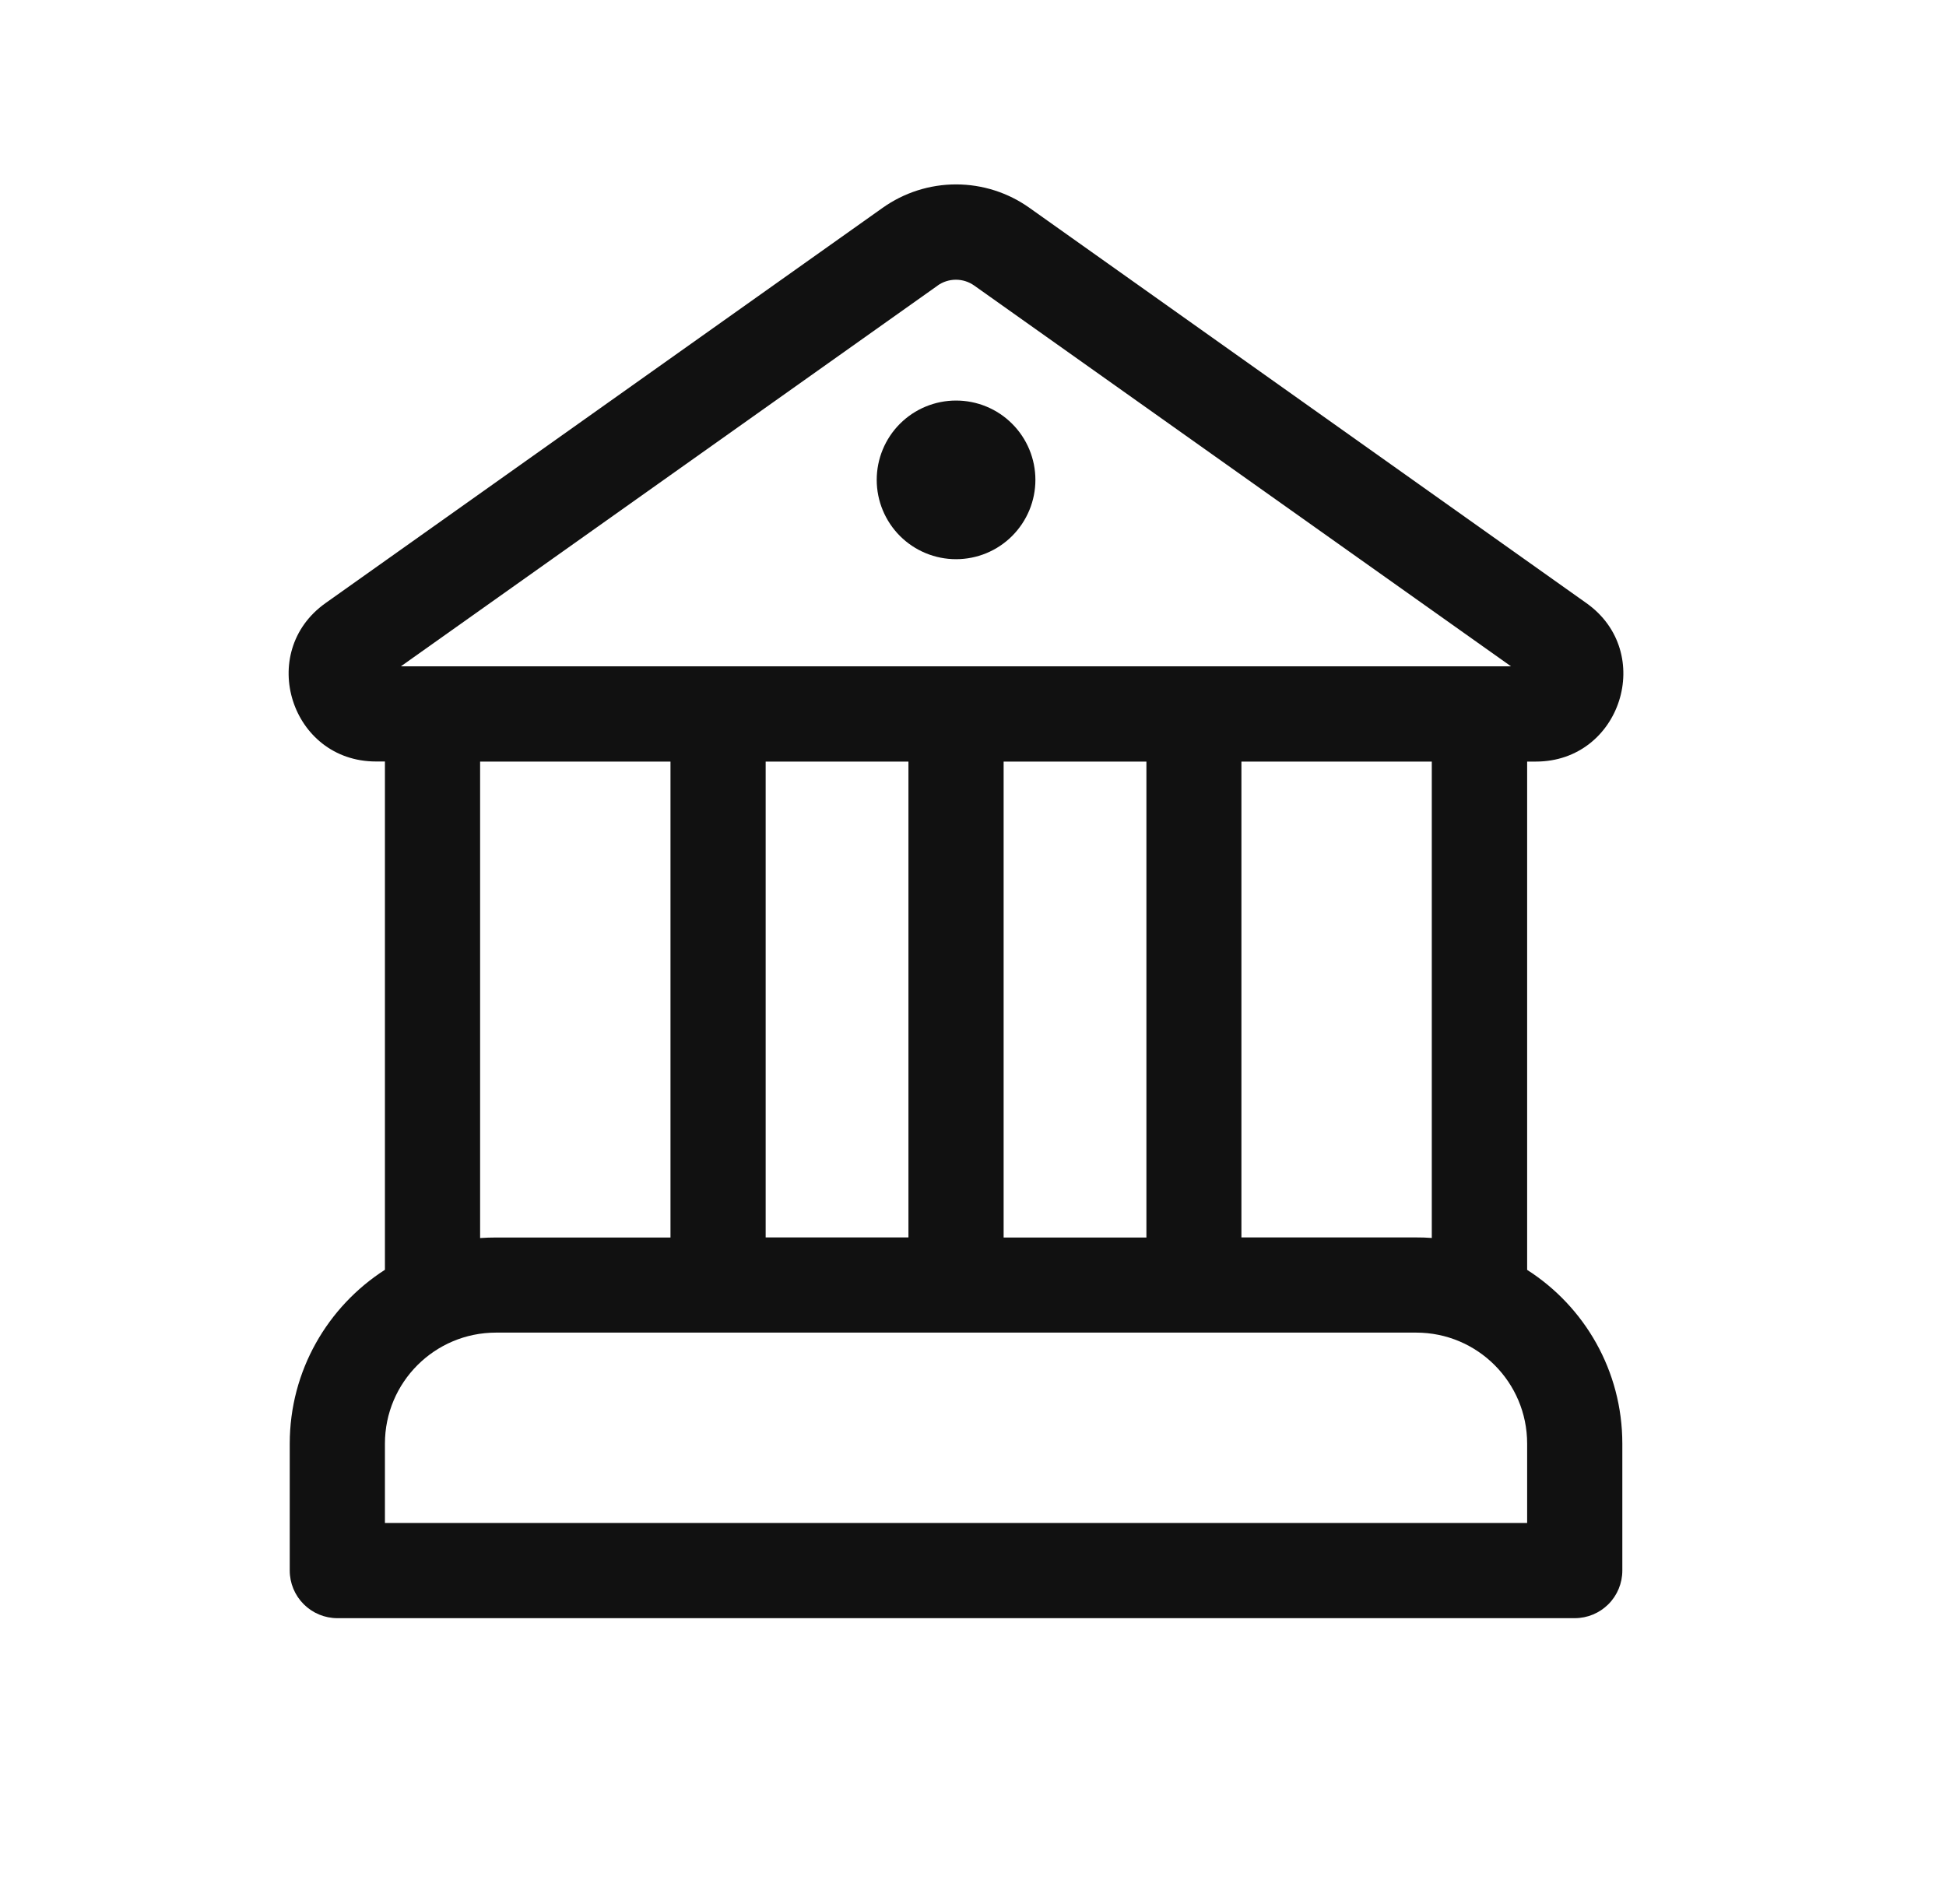 <svg width="46" height="45" viewBox="0 0 46 45" fill="none" xmlns="http://www.w3.org/2000/svg">
<path d="M22.599 13.218C23.097 13.218 23.574 13.021 23.925 12.669C24.277 12.317 24.475 11.84 24.475 11.343C24.475 10.846 24.277 10.368 23.925 10.017C23.574 9.665 23.097 9.468 22.599 9.468C22.102 9.468 21.625 9.665 21.273 10.017C20.922 10.368 20.724 10.846 20.724 11.343C20.724 11.84 20.922 12.317 21.273 12.669C21.625 13.021 22.102 13.218 22.599 13.218ZM36.099 30.017V18.002H36.306C38.316 18.002 39.141 15.419 37.499 14.256L24.336 4.914C23.829 4.553 23.222 4.359 22.599 4.359C21.977 4.359 21.37 4.553 20.862 4.914L7.695 14.256C6.057 15.419 6.879 18 8.888 18H9.099V30.015C7.747 30.883 6.849 32.4 6.849 34.125V37.125C6.849 37.423 6.968 37.709 7.179 37.92C7.39 38.131 7.676 38.25 7.974 38.25H37.224C37.523 38.25 37.809 38.131 38.02 37.92C38.231 37.709 38.349 37.423 38.349 37.125V34.125C38.349 32.4 37.454 30.883 36.099 30.017ZM22.163 6.75C22.289 6.66 22.441 6.612 22.596 6.612C22.751 6.612 22.902 6.66 23.029 6.75L35.717 15.75H9.477L22.165 6.75H22.163ZM33.845 18V29.263C33.721 29.254 33.596 29.249 33.471 29.25H29.345V18.002H33.845V18ZM11.349 29.263V18.002H15.849V29.252H11.723C11.597 29.252 11.471 29.256 11.347 29.265L11.349 29.263ZM11.725 31.5H33.476C34.925 31.5 36.099 32.674 36.099 34.125V36H9.099V34.125C9.099 32.674 10.276 31.5 11.725 31.5ZM21.474 29.25H18.099V18.002H21.474V29.252V29.25ZM23.724 29.25V18.002H27.099V29.252H23.724V29.25Z" fill="#111111"/>
</svg>
